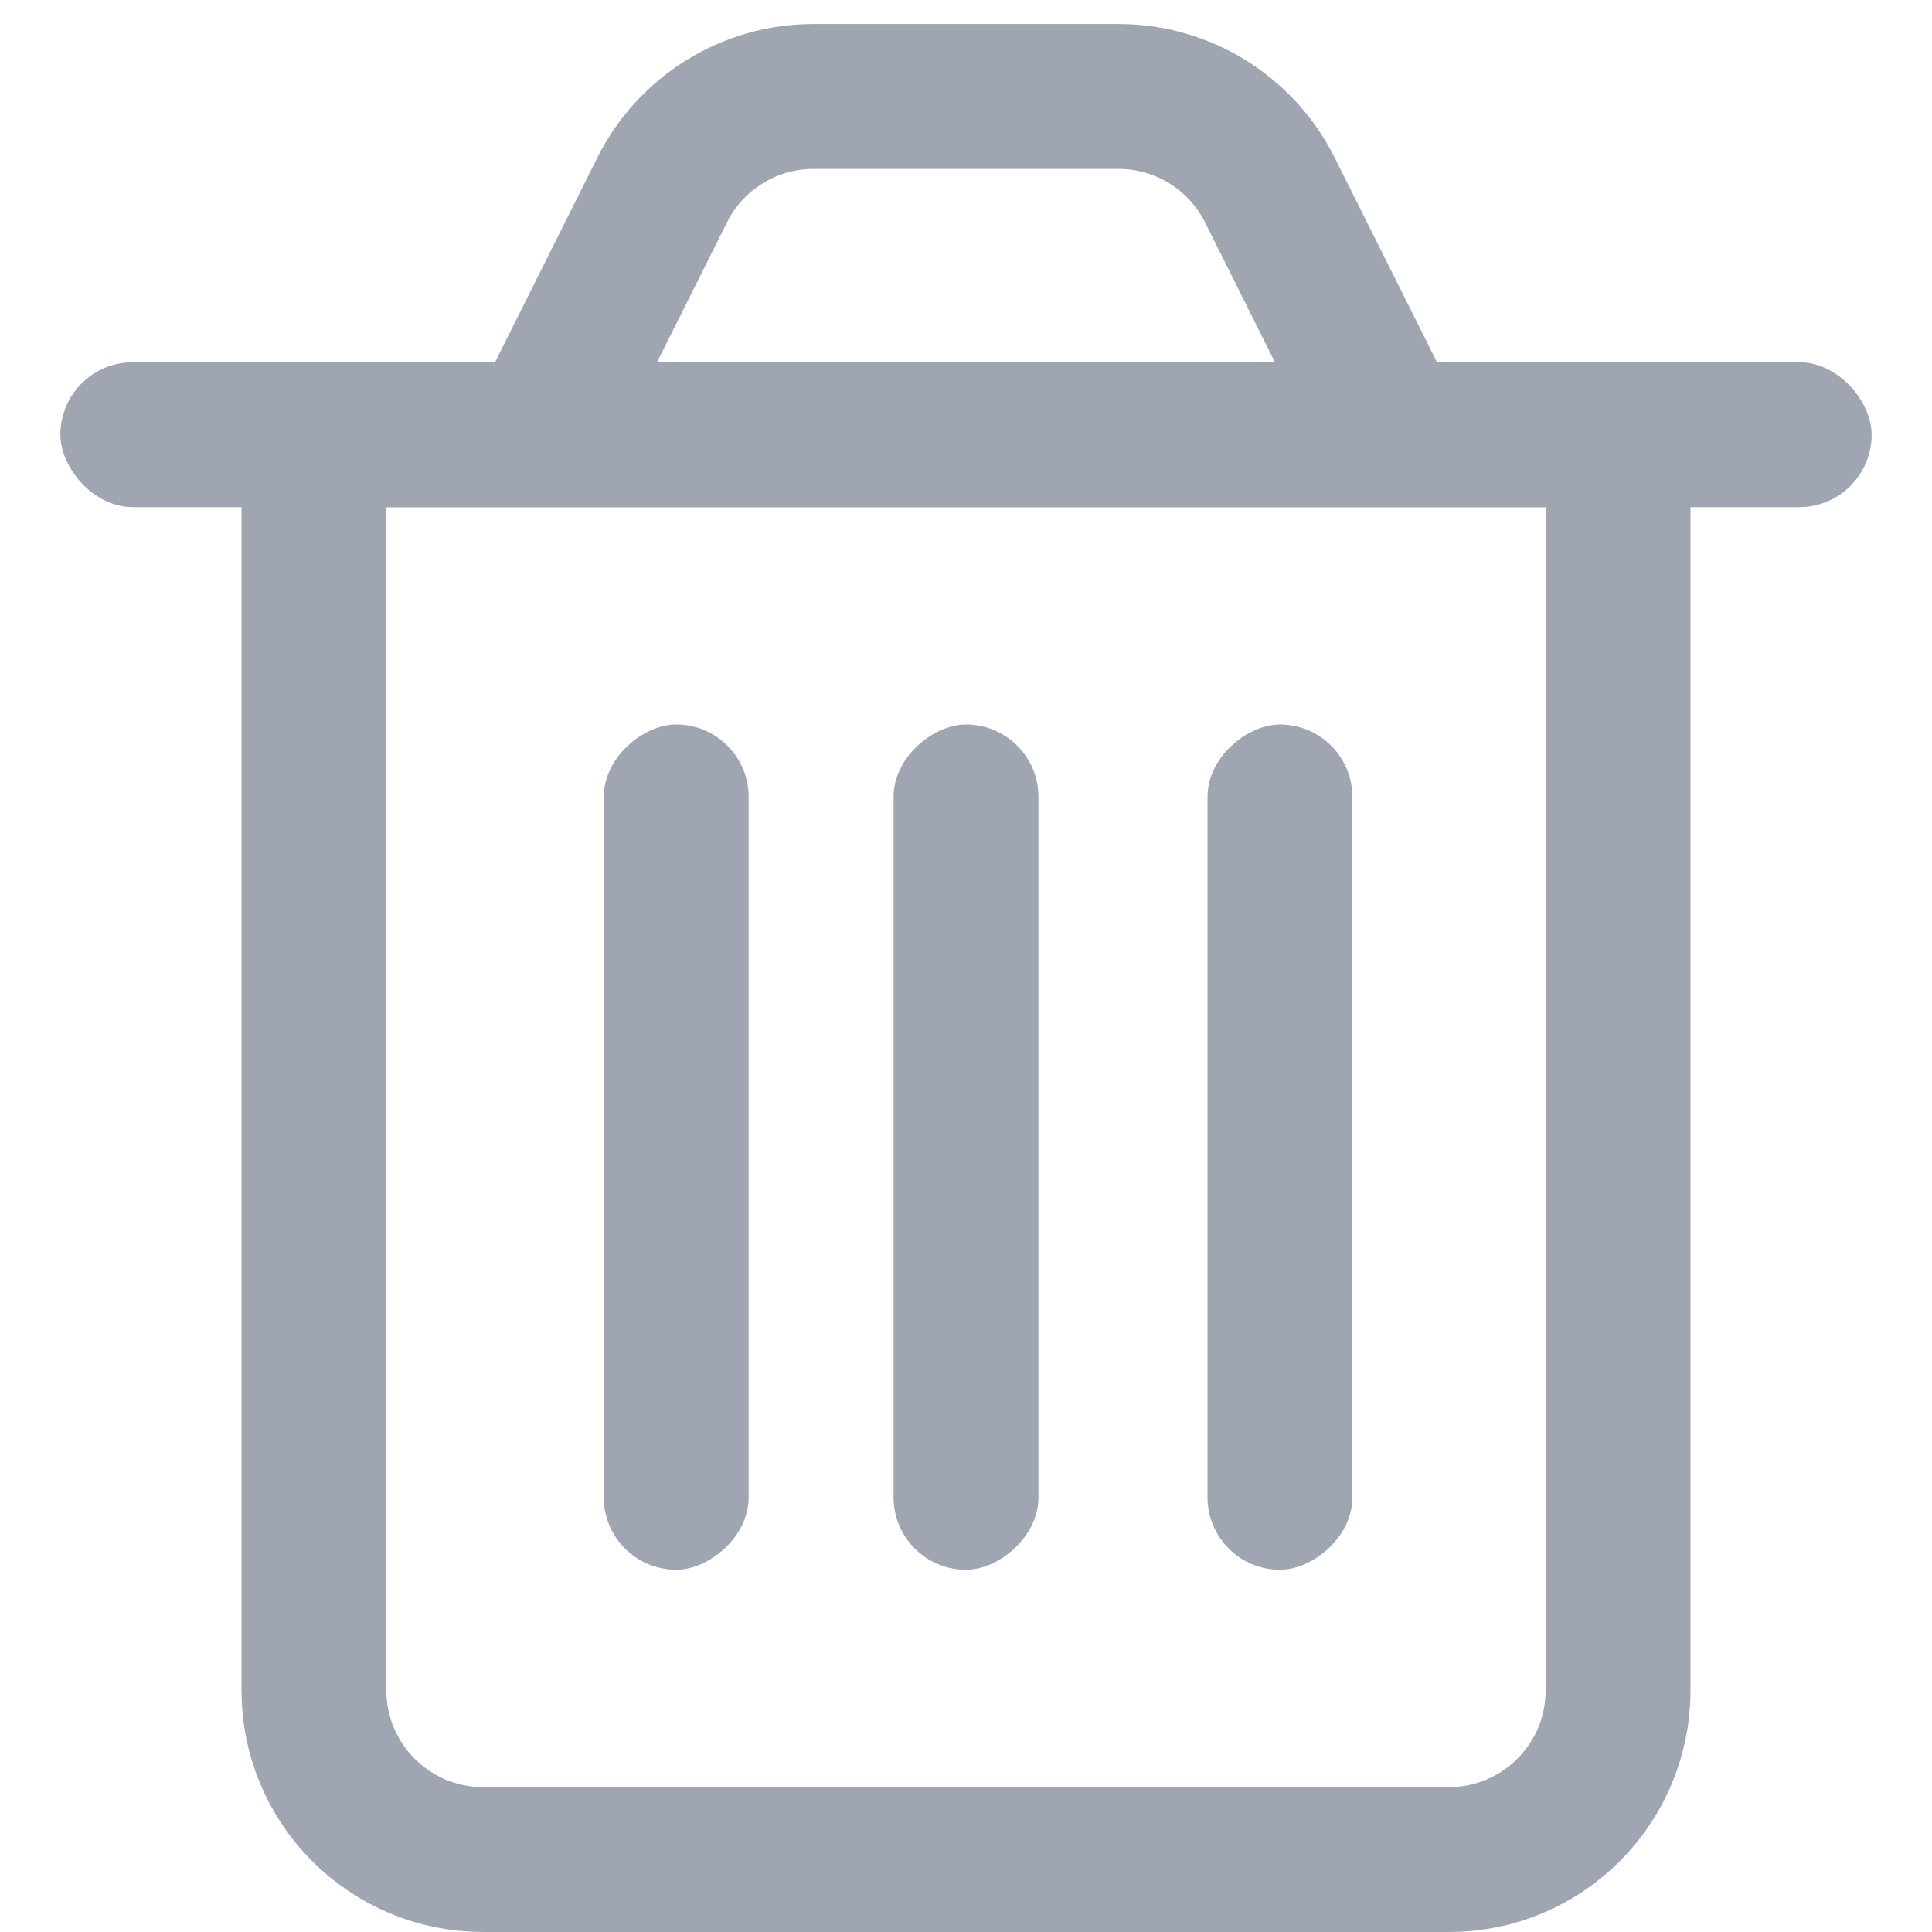 <svg width="16" height="16" viewBox="0 0 16 16" fill="none" xmlns="http://www.w3.org/2000/svg">
<path d="M2.6 3.6H13.4V14C13.4 14.773 12.773 15.4 12 15.4H4C3.227 15.4 2.6 14.773 2.6 14V3.6Z" stroke="#9FA6B2" stroke-width="1.2"/>
<path d="M5.484 1.573C5.721 1.099 6.206 0.799 6.736 0.799H9.264C9.794 0.799 10.279 1.099 10.516 1.573L11.529 3.599H4.471L5.484 1.573Z" stroke="#9FA6B2" stroke-width="1.2"/>
<rect x="0.5" y="3" width="15" height="1.2" rx="0.6" fill="#9FA6B2"/>
<rect x="8.6" y="6" width="7" height="1.2" rx="0.6" transform="rotate(90 8.6 6)" fill="#9FA6B2"/>
<rect x="11.2" y="6" width="7" height="1.2" rx="0.6" transform="rotate(90 11.2 6)" fill="#9FA6B2"/>
<rect x="6.2" y="6" width="7" height="1.2" rx="0.6" transform="rotate(90 6.2 6)" fill="#9FA6B2"/>
</svg>
